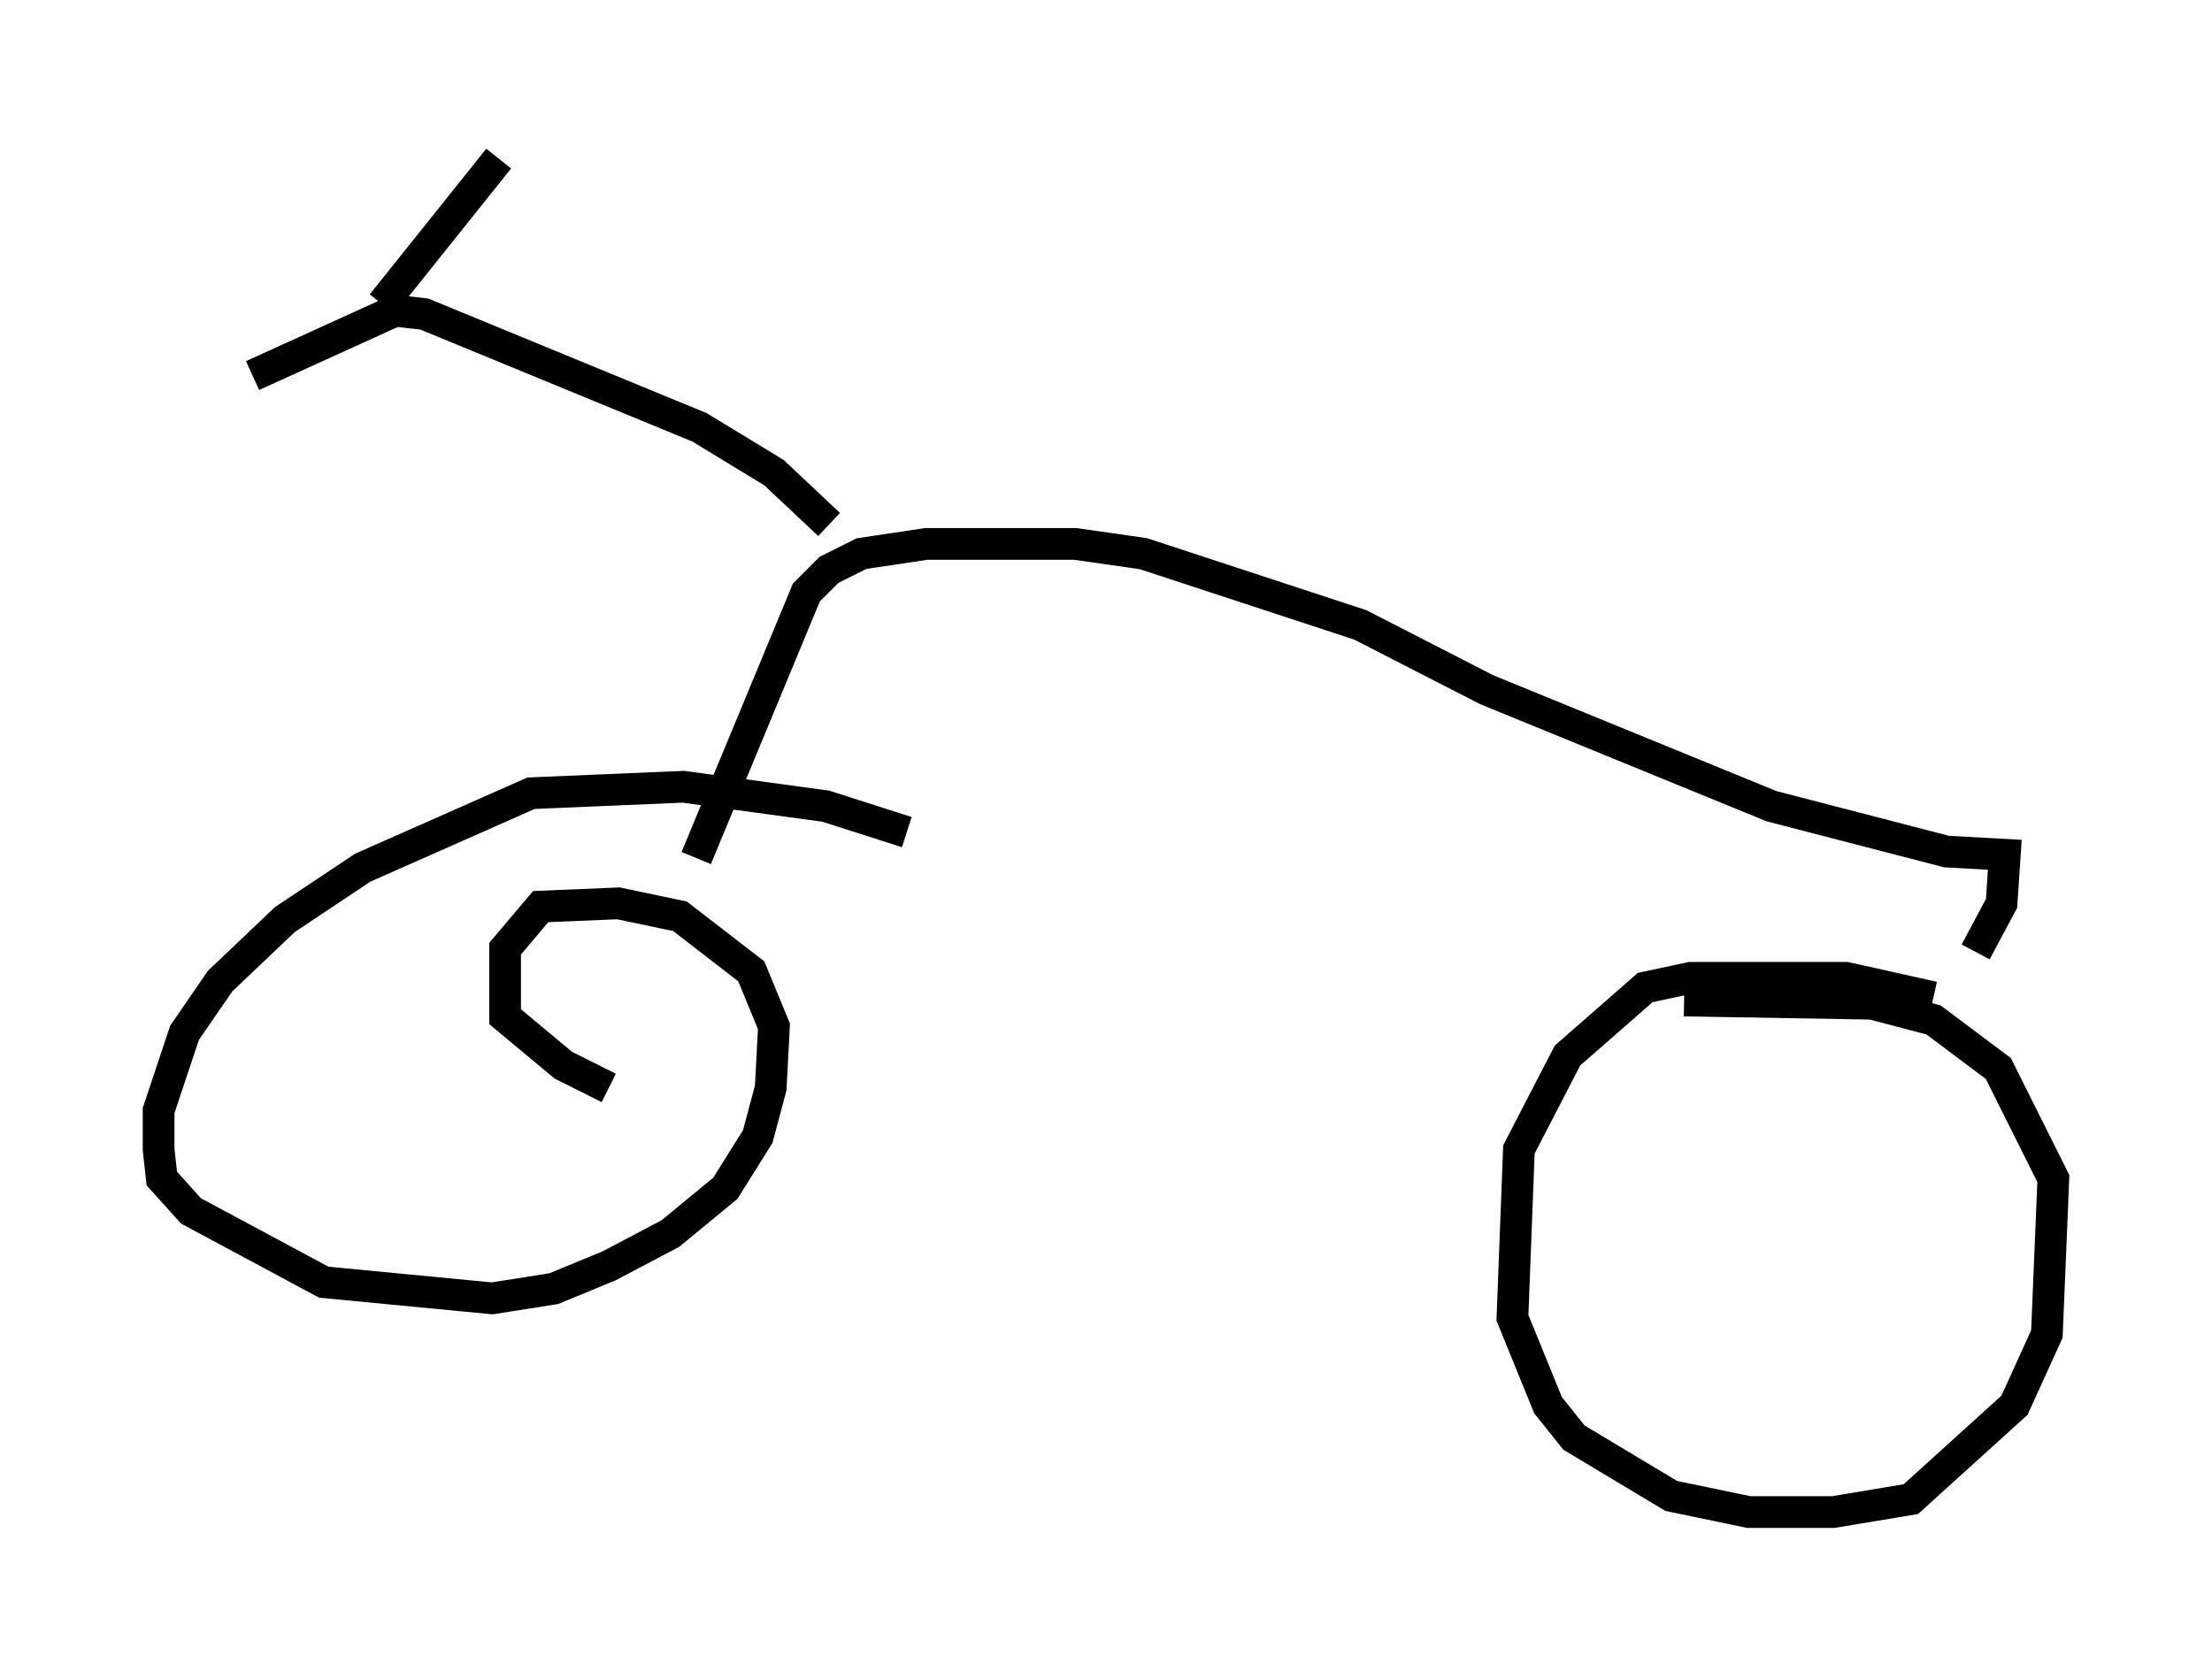 <?xml version="1.0" encoding="utf-8" ?>
<svg baseProfile="full" height="52.671" version="1.1" width="69.719" xmlns="http://www.w3.org/2000/svg" xmlns:ev="http://www.w3.org/2001/xml-events" xmlns:xlink="http://www.w3.org/1999/xlink"><defs /><rect fill="white" height="52.671" width="69.719" x="0" y="0" /><path d="M30.827, 28.173 m-2.246, -1.94 l-2.552, -0.817 -4.492, -0.613 l-4.798, 0.204 -5.308, 2.348 l-2.45, 1.633 -2.042, 1.94 l-1.123, 1.633 -0.817, 2.45 l0.0, 1.225 0.102, 0.919 l0.919, 1.021 4.185, 2.246 l5.308, 0.51 1.94, -0.306 l1.735, -0.715 1.94, -1.021 l1.735, -1.429 1.021, -1.633 l0.408, -1.531 0.102, -1.94 l-0.715, -1.735 -2.246, -1.735 l-1.94, -0.408 -2.45, 0.102 l-1.123, 1.327 0.0, 2.144 l1.838, 1.531 1.429, 0.715 m41.753, -2.858 l-2.756, -0.613 -4.9, 0.0 l-1.429, 0.306 -2.45, 2.144 l-1.531, 2.96 -0.204, 5.308 l1.123, 2.756 0.817, 1.021 l3.063, 1.838 2.45, 0.51 l2.654, 0.0 2.45, -0.408 l3.267, -2.96 1.021, -2.246 l0.204, -4.9 -1.735, -3.471 l-2.042, -1.531 -1.94, -0.51 l-5.921, -0.102 m-31.136, -4.492 l3.471, -8.371 0.715, -0.715 l1.021, -0.51 2.042, -0.306 l4.696, 0.0 2.144, 0.306 l6.84, 2.246 3.981, 2.042 l8.983, 3.675 5.513, 1.429 l1.838, 0.102 -0.102, 1.531 l-0.817, 1.531 m-36.138, -13.475 l-1.735, -1.633 -2.348, -1.429 l-8.677, -3.573 -0.919, -0.102 l-4.492, 2.042 m4.083, -2.246 l3.675, -4.594 " fill="none" stroke="black" stroke-width="1" /></svg>
